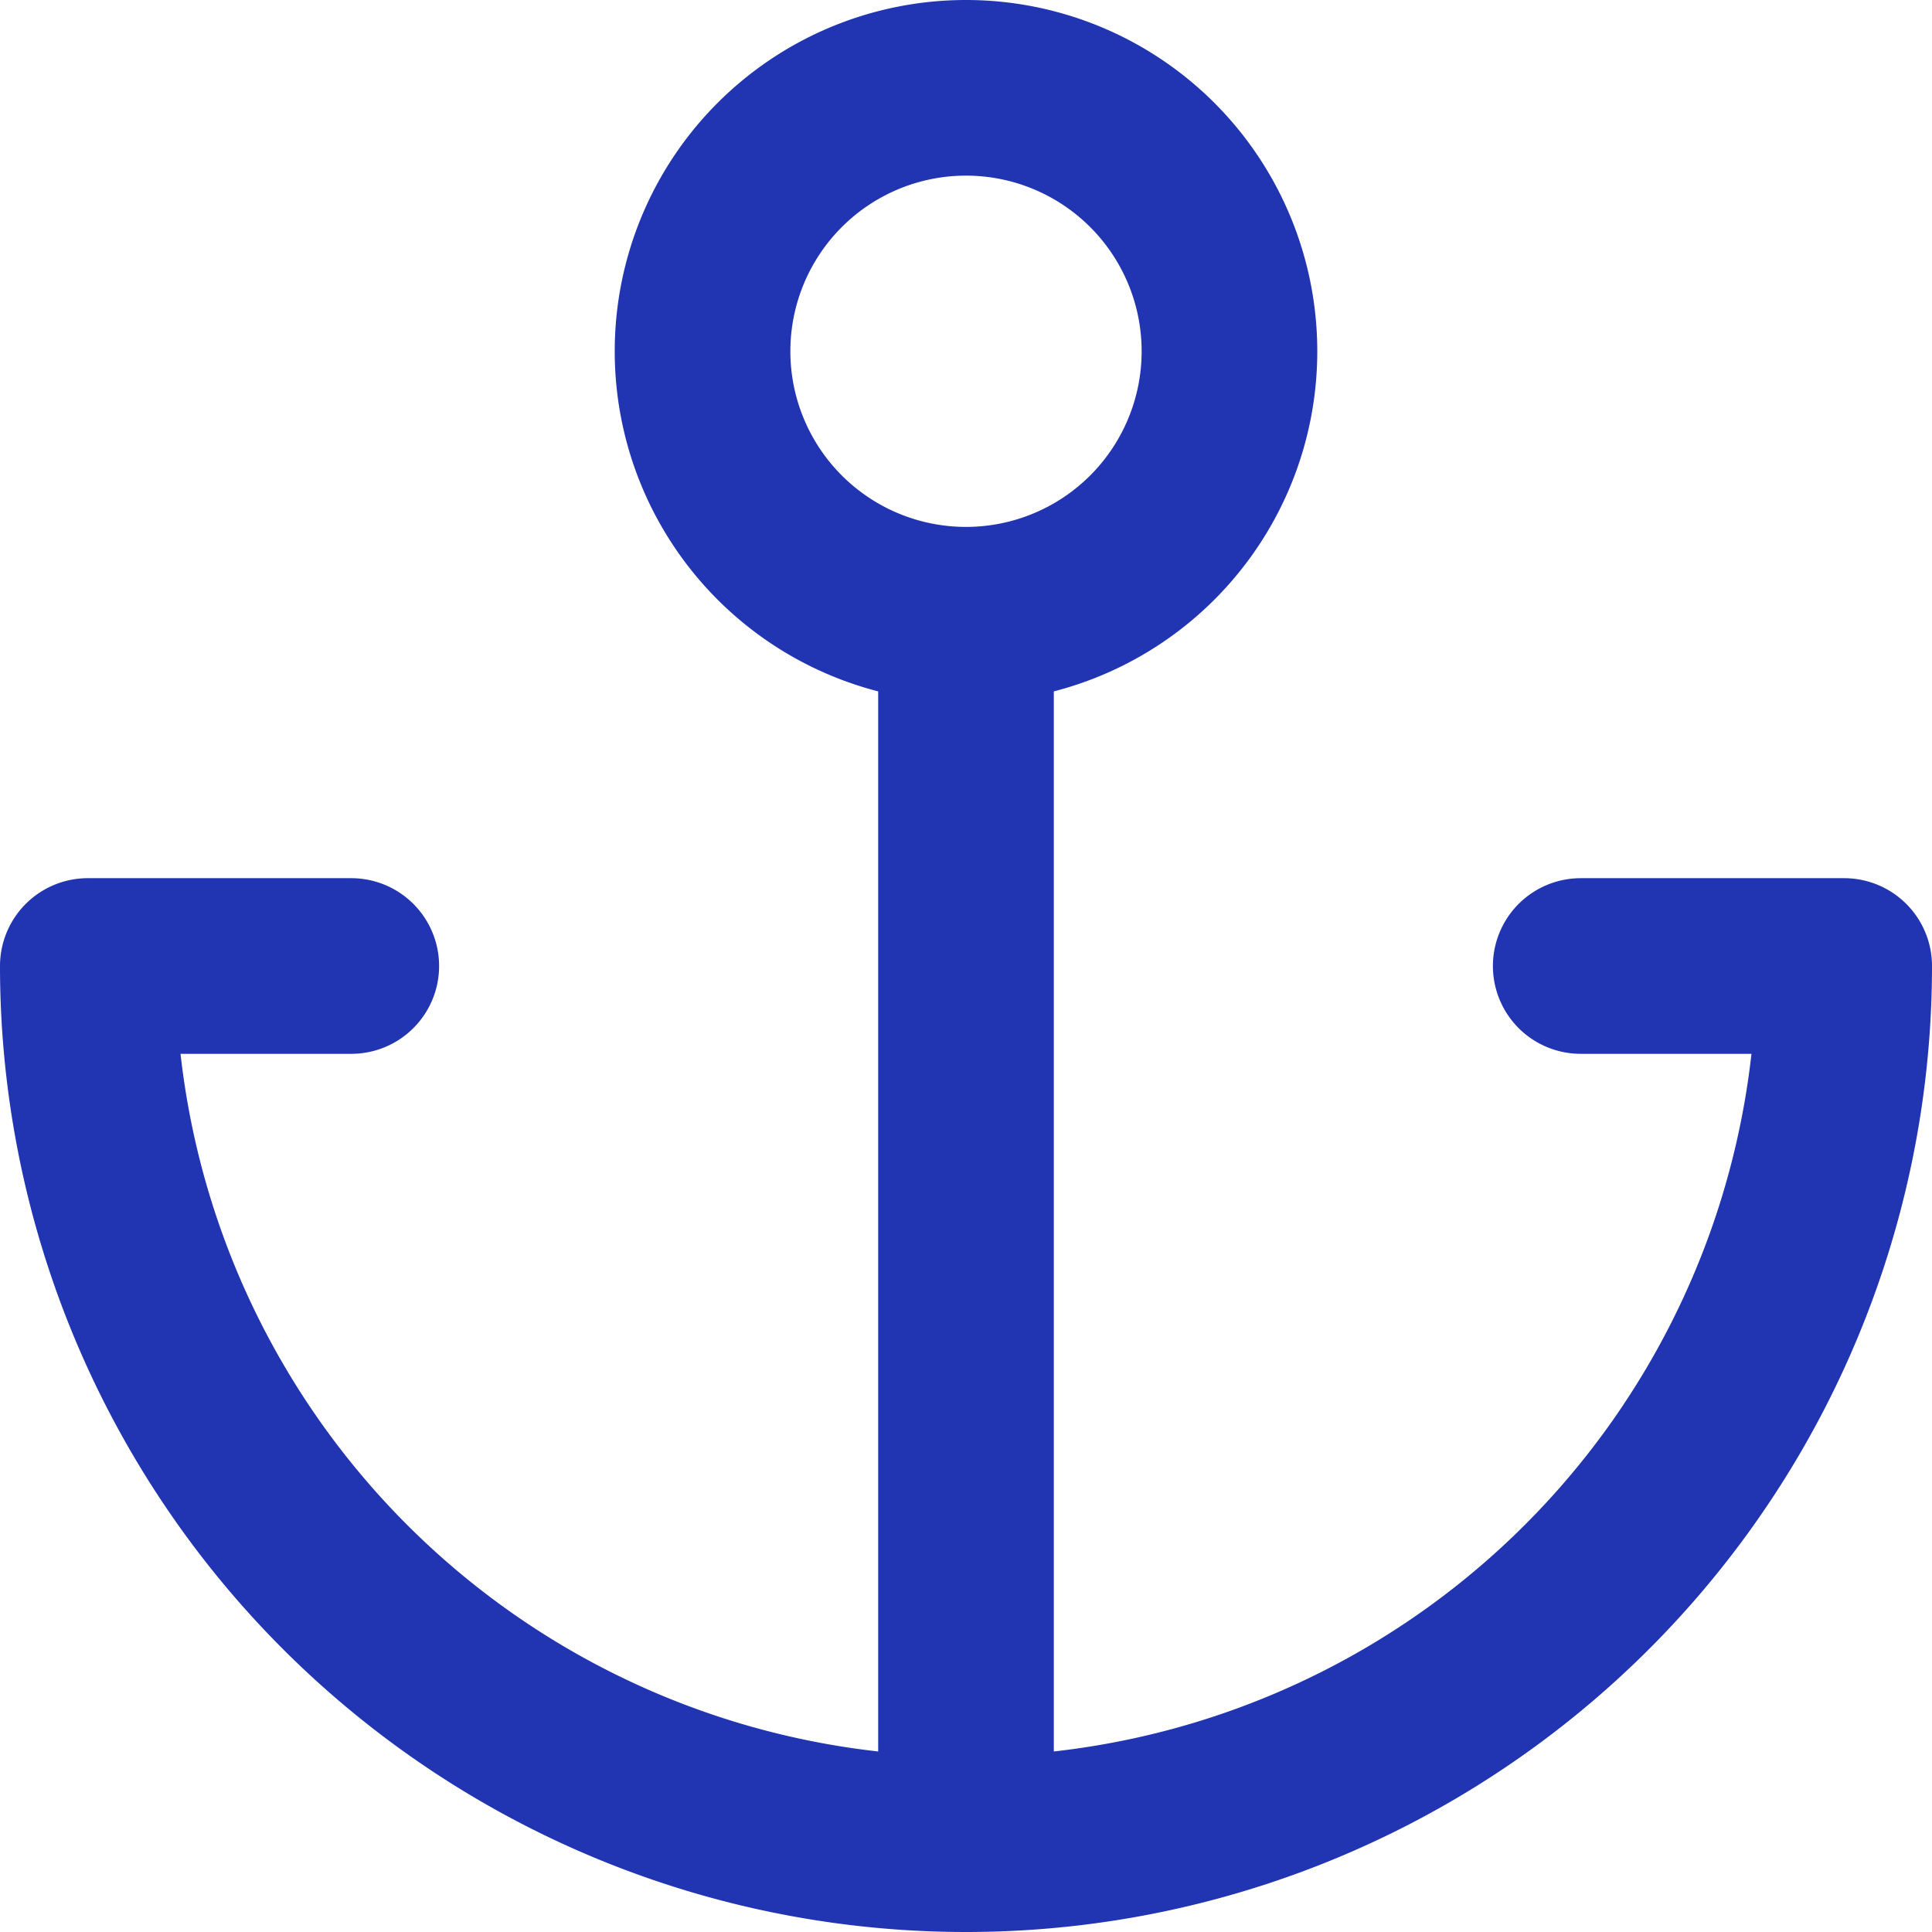 <svg width="44" height="44" fill="none" xmlns="http://www.w3.org/2000/svg"><path d="M22 14a6 6 0 100-12 6 6 0 000 12zm0 28V14M8 22H2a20 20 0 0040 0h-6" stroke="#2134B2" stroke-width="4" stroke-linecap="round" stroke-linejoin="round"/></svg>